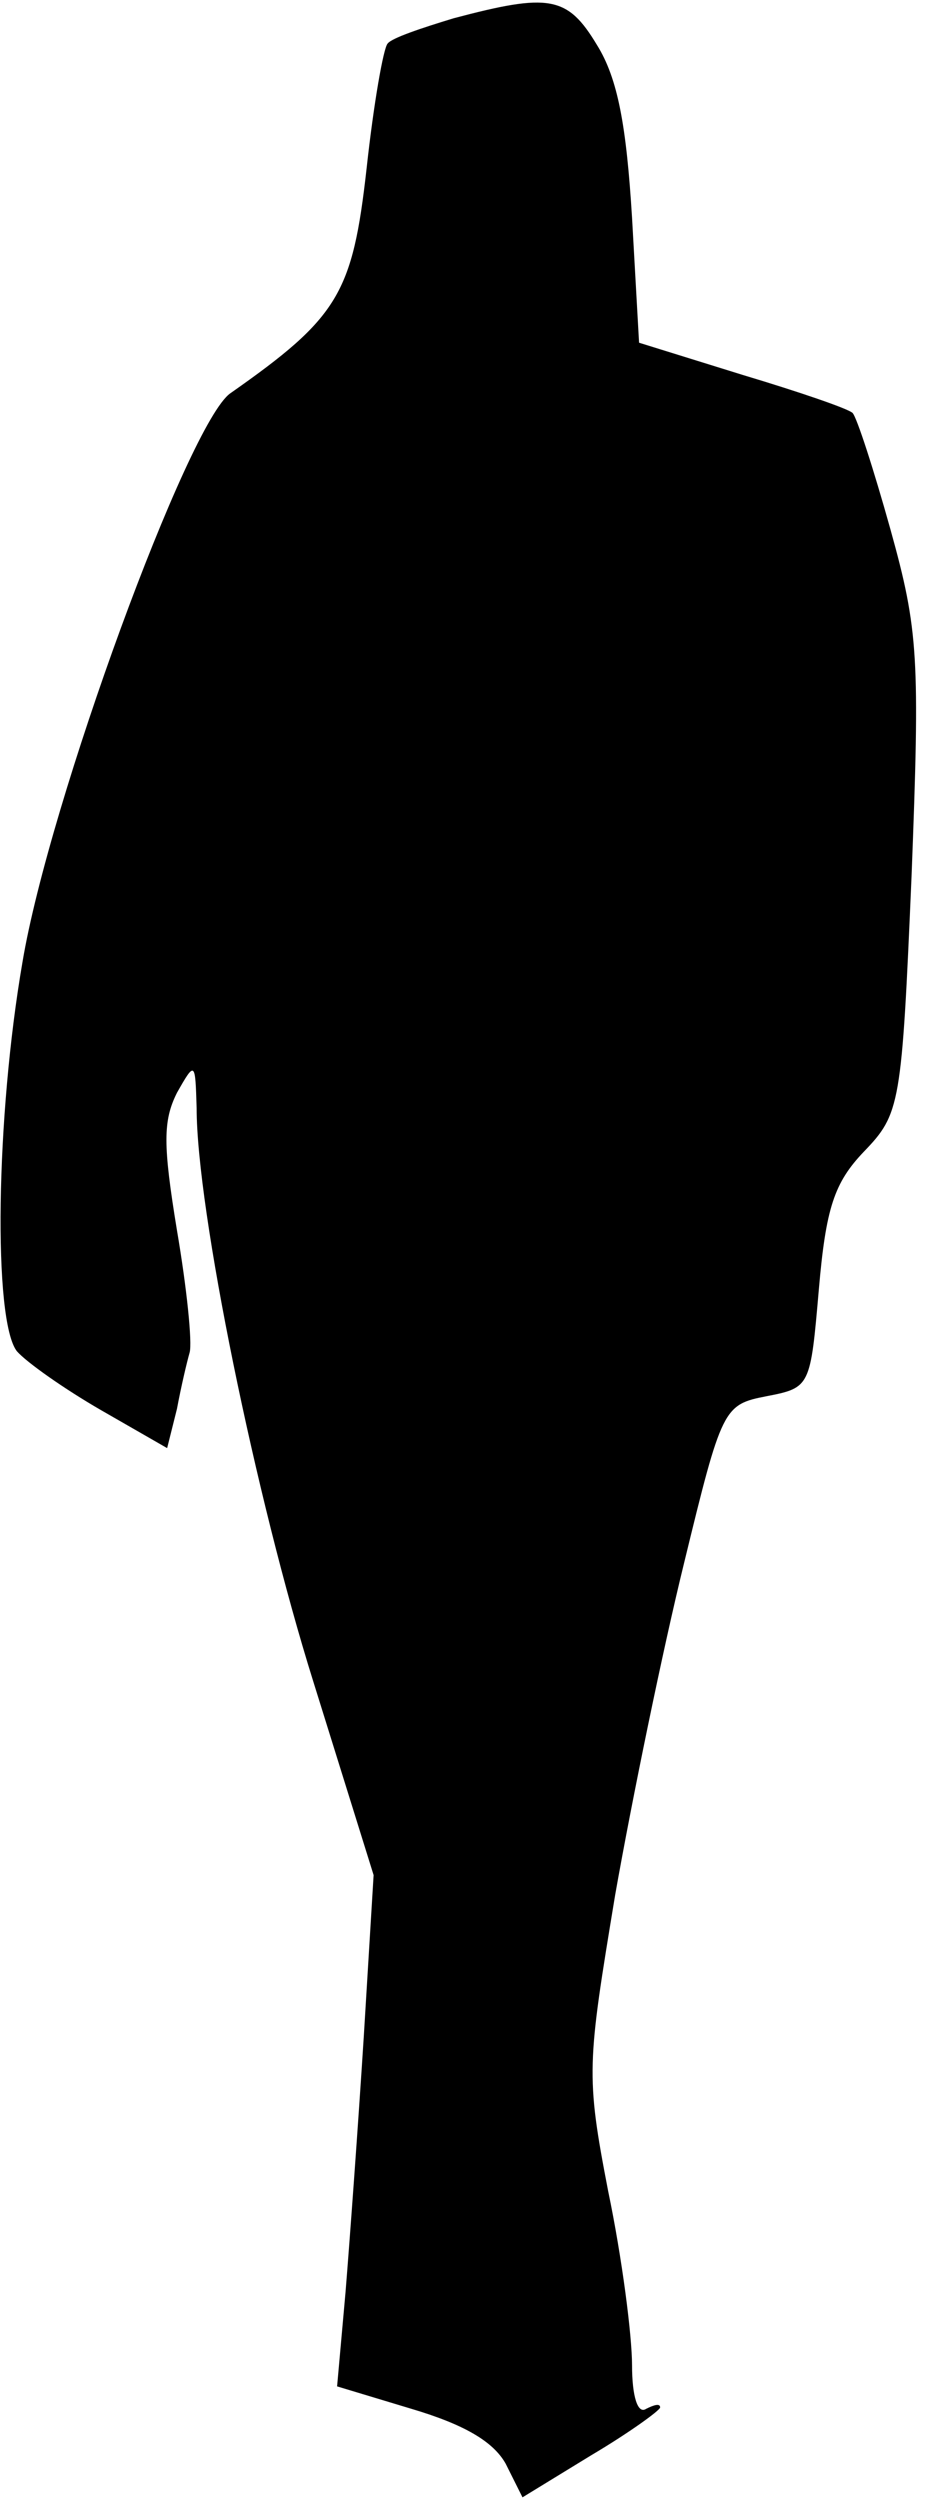 <?xml version="1.0" standalone="no"?>
<!DOCTYPE svg PUBLIC "-//W3C//DTD SVG 20010904//EN"
 "http://www.w3.org/TR/2001/REC-SVG-20010904/DTD/svg10.dtd">
<svg version="1.0" xmlns="http://www.w3.org/2000/svg"
 width="66pt" height="178pt" viewBox="0 0 66 178"
 preserveAspectRatio="xMidYMid meet">
<g transform="translate(0,178) scale(0.1,-0.1)"
fill="#000000" stroke="none">
<path fill="#000000" stroke="none" d="M323 1767 c-23 -7 -44 -14 -47 -18 -3
-3 -10 -43 -15 -89 -10 -89 -20 -106 -97 -160 -30 -21 -129 -291 -148 -405
-19 -110 -21 -255 -4 -277 7 -8 34 -27 60 -42 l47 -27 7 28 c3 16 7 33 9 40 2
7 -2 46 -9 87 -10 61 -10 78 0 98 13 23 13 22 14 -11 0 -72 42 -277 83 -408
l43 -138 -7 -115 c-4 -63 -10 -145 -13 -182 l-6 -67 53 -16 c37 -11 58 -23 67
-39 l12 -24 49 30 c27 16 49 32 49 34 0 3 -4 2 -10 -1 -6 -4 -10 9 -10 31 0
21 -7 76 -17 124 -16 83 -15 90 5 211 12 68 34 175 49 236 27 111 28 113 59
119 31 6 31 7 37 76 5 58 11 76 32 98 26 27 27 33 34 196 6 156 5 175 -15 247
-12 43 -24 80 -27 83 -3 3 -38 15 -78 27 l-74 23 -5 89 c-4 65 -10 99 -25 123
-21 35 -34 37 -102 19z"/>
</g>
</svg>
